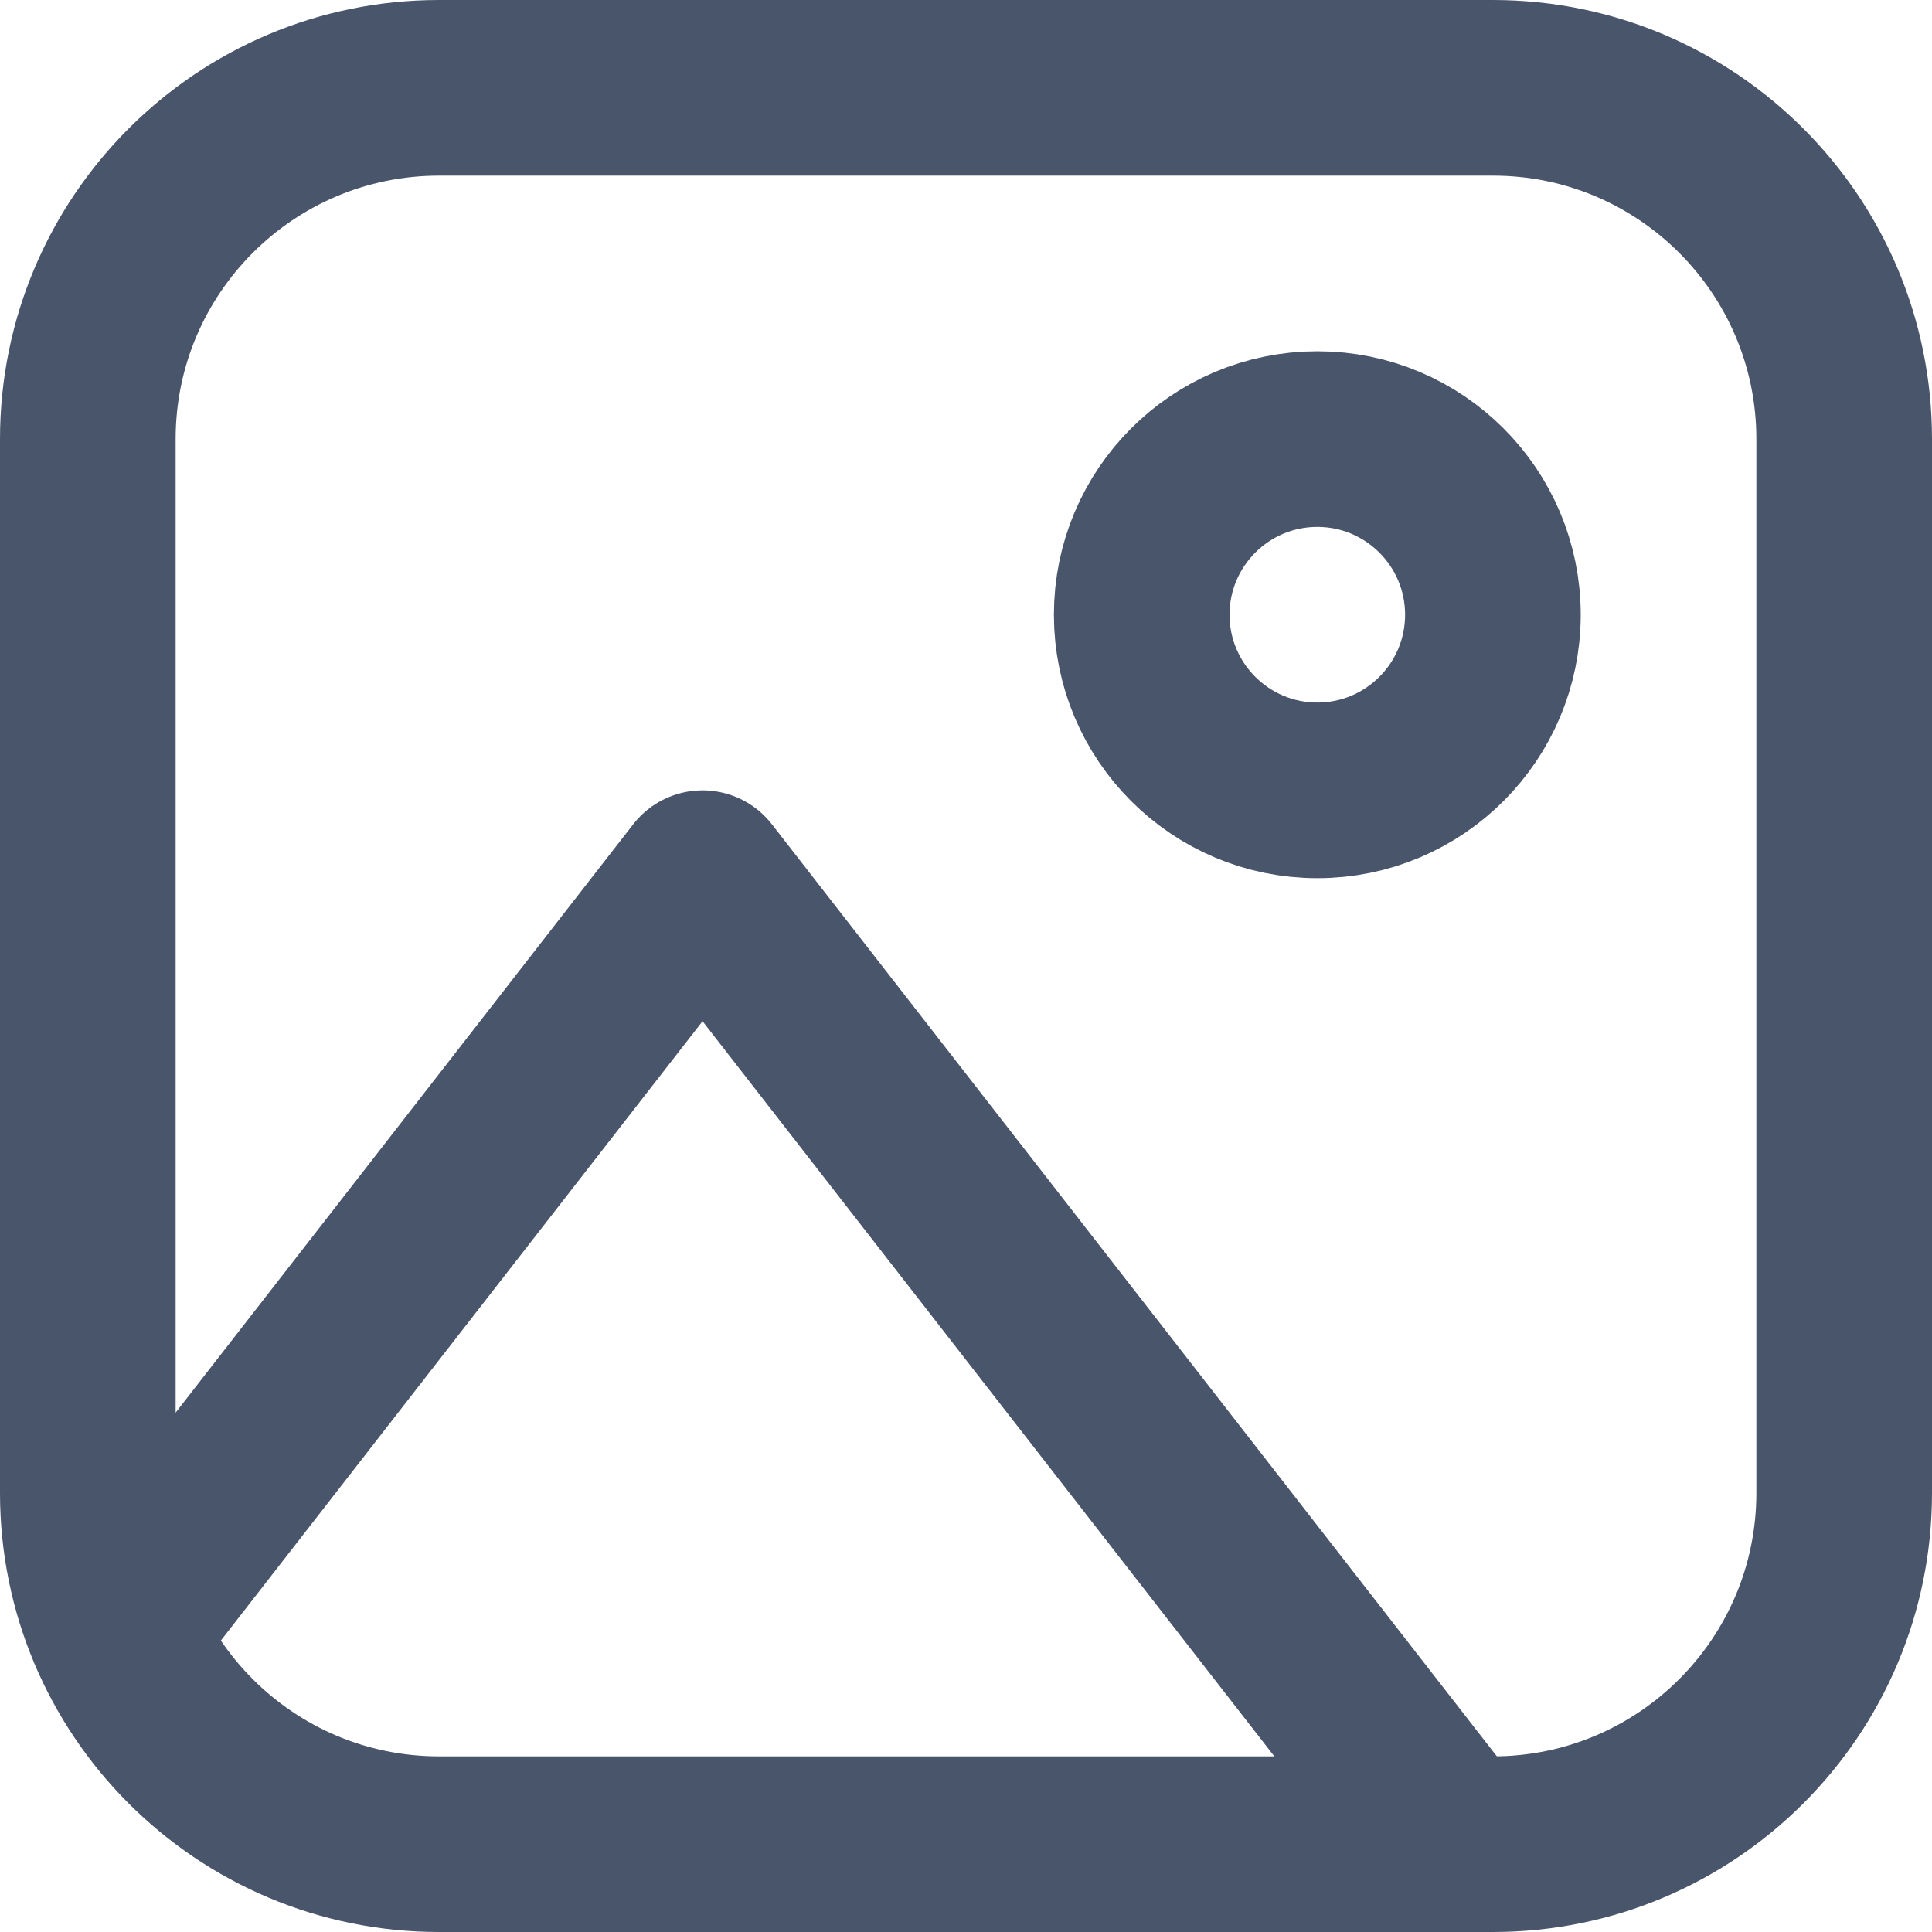<svg width="22" height="22" viewBox="0 0 22 22" fill="none" xmlns="http://www.w3.org/2000/svg">
<path d="M1.327 18.58L8 10L16.556 21" stroke="#49556A" stroke-width="2" stroke-linecap="round" stroke-linejoin="round"/>
<path fill-rule="evenodd" clip-rule="evenodd" d="M13.001 7C13.001 8.104 13.896 9 15.001 9C16.105 9 17 8.104 17 7C17 5.896 16.105 5 15.001 5C13.896 5 13.001 5.896 13.001 7Z" stroke="#49556A" stroke-width="2" stroke-linecap="round" stroke-linejoin="round"/>
<path fill-rule="evenodd" clip-rule="evenodd" d="M17 21H5C2.791 21 1 19.209 1 17V5C1 2.791 2.791 1 5 1H17C19.209 1 21 2.791 21 5V17C21 19.209 19.209 21 17 21Z" stroke="#49556A" stroke-width="2" stroke-linecap="round" stroke-linejoin="round"/>
</svg>
